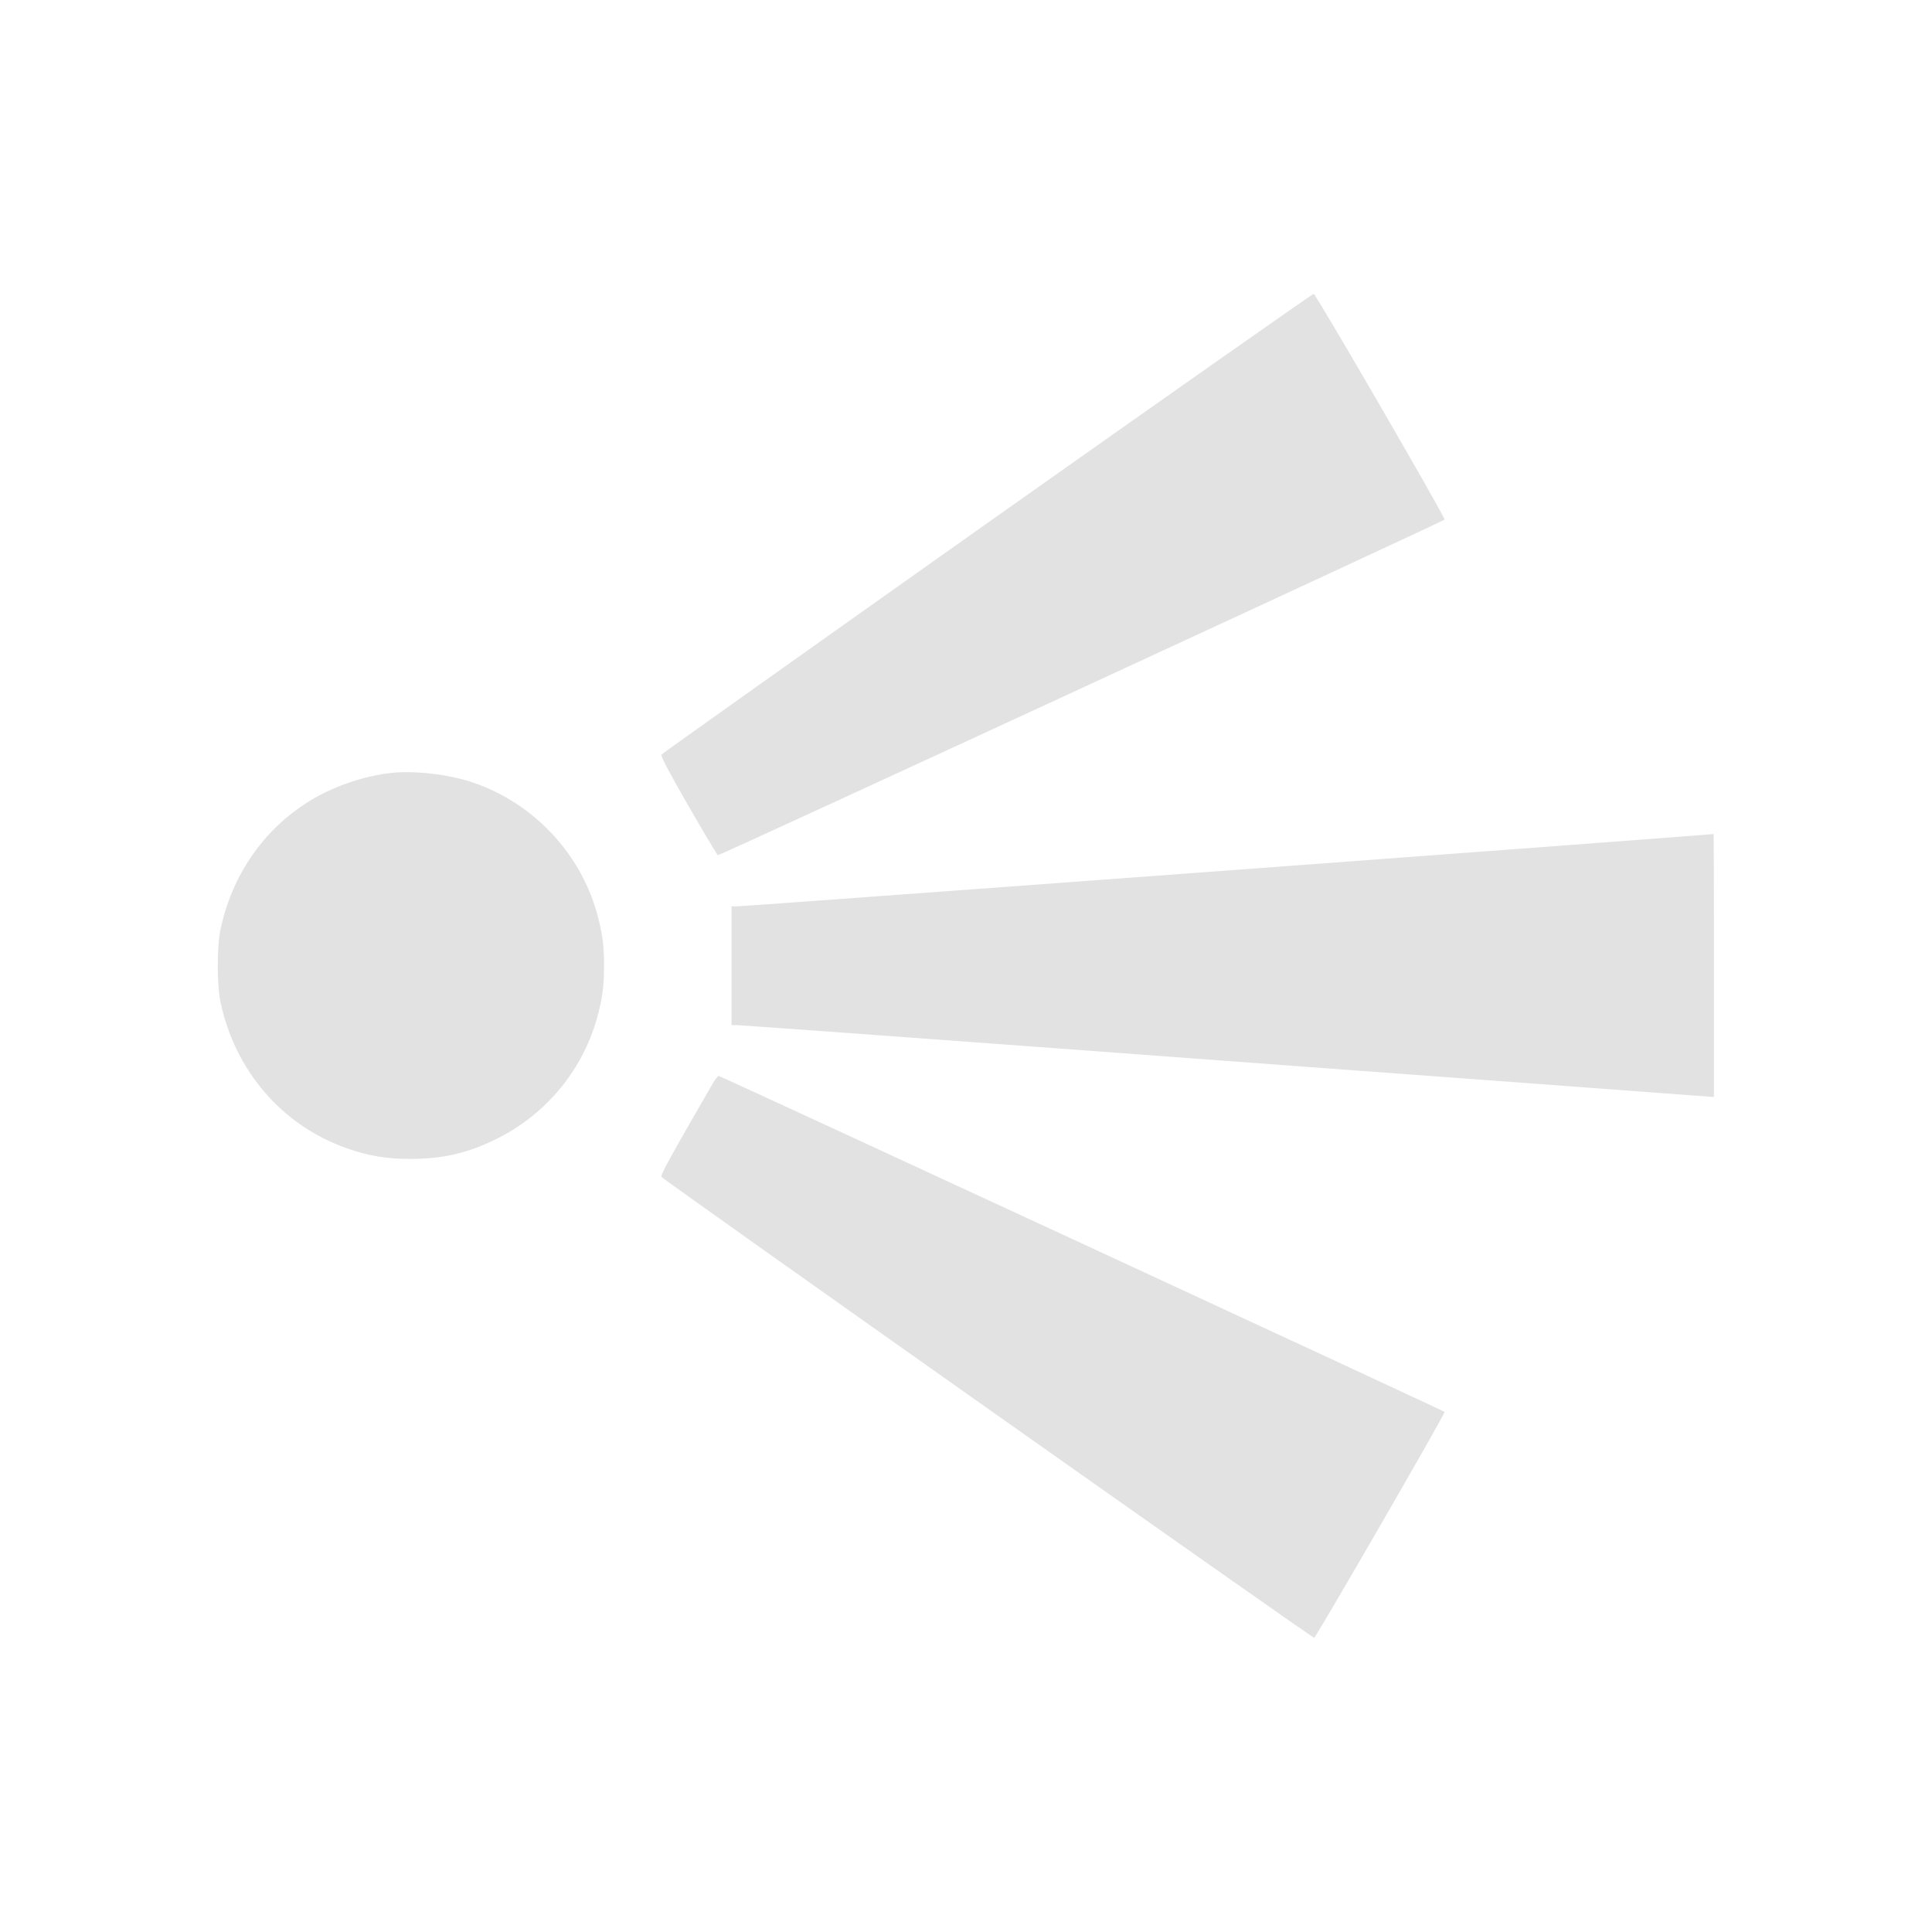 <?xml version="1.0" encoding="UTF-8" standalone="no"?>
<svg
   version="1.0"
   width="1280pt"
   height="1280pt"
   viewBox="0 0 1280 1280"
   preserveAspectRatio="xMidYMid"
   id="svg18"
   sodipodi:docname="pov.svg"
   inkscape:version="1.2.1 (9c6d41e410, 2022-07-14, custom)"
   xmlns:inkscape="http://www.inkscape.org/namespaces/inkscape"
   xmlns:sodipodi="http://sodipodi.sourceforge.net/DTD/sodipodi-0.dtd"
   xmlns="http://www.w3.org/2000/svg"
   xmlns:svg="http://www.w3.org/2000/svg">
  <defs
     id="defs22" />
  <sodipodi:namedview
     id="namedview20"
     pagecolor="#ffffff"
     bordercolor="#000000"
     borderopacity="0.25"
     inkscape:showpageshadow="2"
     inkscape:pageopacity="0.0"
     inkscape:pagecheckerboard="0"
     inkscape:deskcolor="#d1d1d1"
     inkscape:document-units="pt"
     showgrid="false"
     inkscape:zoom="0.33382943"
     inkscape:cx="208.19015"
     inkscape:cy="518.22873"
     inkscape:window-width="1920"
     inkscape:window-height="1021"
     inkscape:window-x="0"
     inkscape:window-y="30"
     inkscape:window-maximized="1"
     inkscape:current-layer="svg18" />
  <g
     id="g2151"
     transform="matrix(1.155,0,0,1.155,43.103,-99.375)">
    <path
       d="m 529.003,386.088 c -102.399,72.477 -186.513,132.238 -186.929,132.82 -0.499,0.748 4.322,9.974 15.377,29.174 8.893,15.46 16.54,28.26 17.039,28.509 0.831,0.332 415.416,-191.168 416.828,-192.497 0.748,-0.748 -73.807,-129.329 -75.054,-129.495 -0.582,-0.083 -84.862,59.096 -187.261,131.49 z"
       id="path6"
       style="fill:#e2e2e2;fill-opacity:1;stroke:none;stroke-width:0.083" />
    <path
       d="m 186.564,529.464 c -14.462,1.662 -30.504,6.982 -43.221,14.213 -28.01,16.041 -47.293,42.971 -54.192,75.553 -2.078,9.808 -2.078,31.75 0,41.558 8.312,39.48 35.324,70.815 72.311,83.864 12.717,4.488 22.691,6.151 36.737,6.151 19.034,0 33.828,-3.574 50.618,-12.135 27.345,-13.964 47.709,-38.649 56.104,-67.906 3.242,-11.553 4.239,-18.618 4.239,-30.753 0,-12.135 -0.997,-19.2 -4.239,-30.753 -9.808,-34.41 -36.654,-62.587 -70.566,-74.223 -14.13,-4.821 -33.745,-7.148 -47.792,-5.569 z"
       id="path8"
       style="fill:#e2e2e2;fill-opacity:1;stroke:none;stroke-width:0.083" />
    <path
       d="M 836.118,572.767 C 634.894,587.811 388.537,605.931 385.461,605.931 h -3.158 v 34.078 34.078 h 3.158 c 1.662,0 79.21,5.569 172.217,12.467 93.007,6.899 218.43,16.208 278.689,20.613 l 109.464,8.145 v -75.47 c 0,-41.558 -0.083,-75.387 -0.166,-75.387 -0.166,0.083 -49.454,3.823 -109.547,8.312 z"
       id="path10"
       style="fill:#e2e2e2;fill-opacity:1;stroke:none;stroke-width:0.083" />
    <path
       d="m 370.833,708.746 c -23.189,40.062 -29.423,51.366 -28.758,52.363 1.164,1.745 373.525,264.726 374.439,264.393 1.164,-0.416 75.47,-128.997 74.805,-129.578 -0.831,-0.831 -415.499,-192.747 -416.413,-192.747 -0.499,0 -2.327,2.493 -4.073,5.569 z"
       id="path12"
       style="fill:#e2e2e2;fill-opacity:1;stroke:none;stroke-width:0.083" />
  </g>
</svg>
